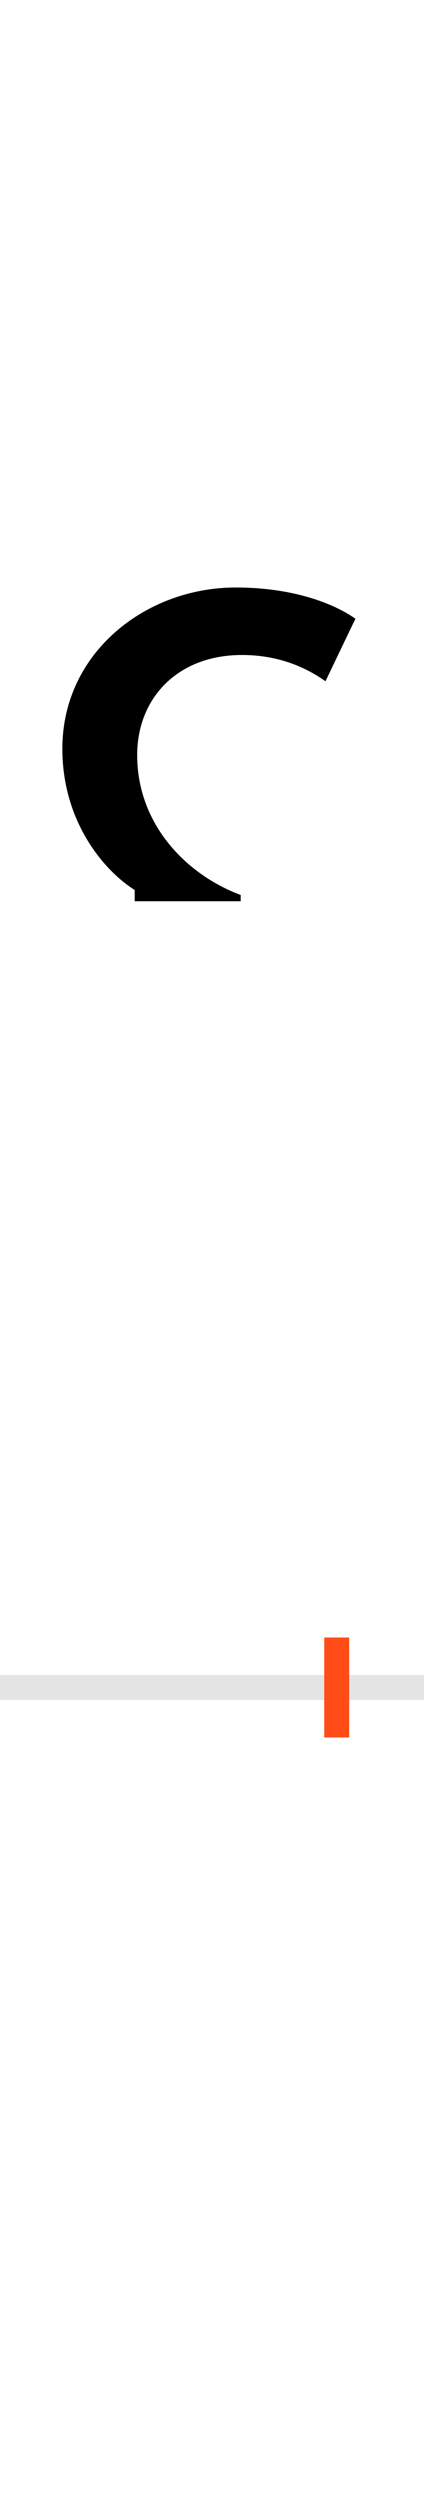 <?xml version="1.0" encoding="UTF-8"?>
<svg height="200.0" version="1.1" width="34.0" xmlns="http://www.w3.org/2000/svg" xmlns:xlink="http://www.w3.org/1999/xlink">
 <rect width="100%" height="100%" fill="#333333" stroke="none"/>
 <path d="M0,0 l34,0 l0,200 l-34,0 Z M0,0" fill="rgb(255,255,255)" transform="matrix(1,0,0,-1,0.0,200.0)"/>
 <path d="M0,0 l34,0" fill="none" stroke="rgb(229,229,229)" stroke-width="2" transform="matrix(1,0,0,-1,0.0,135.0)"/>
 <path d="M0,-4 l0,8" fill="none" stroke="rgb(255,76,25)" stroke-width="2" transform="matrix(1,0,0,-1,27.0,135.0)"/>
 <path d="M-76,826 c28,0,50,-9,67,-21 l24,50 c-14,10,-46,25,-96,25 c-72,0,-139,-52,-139,-129 c0,-59,34,-98,58,-113 l0,-9 l85,0 l0,5 c-43,16,-83,56,-83,112 c0,45,32,80,84,80 Z M-76,826" fill="rgb(0,0,0)" transform="matrix(0.1,0.0,0.0,-0.1,27.0,135.0)"/>
</svg>